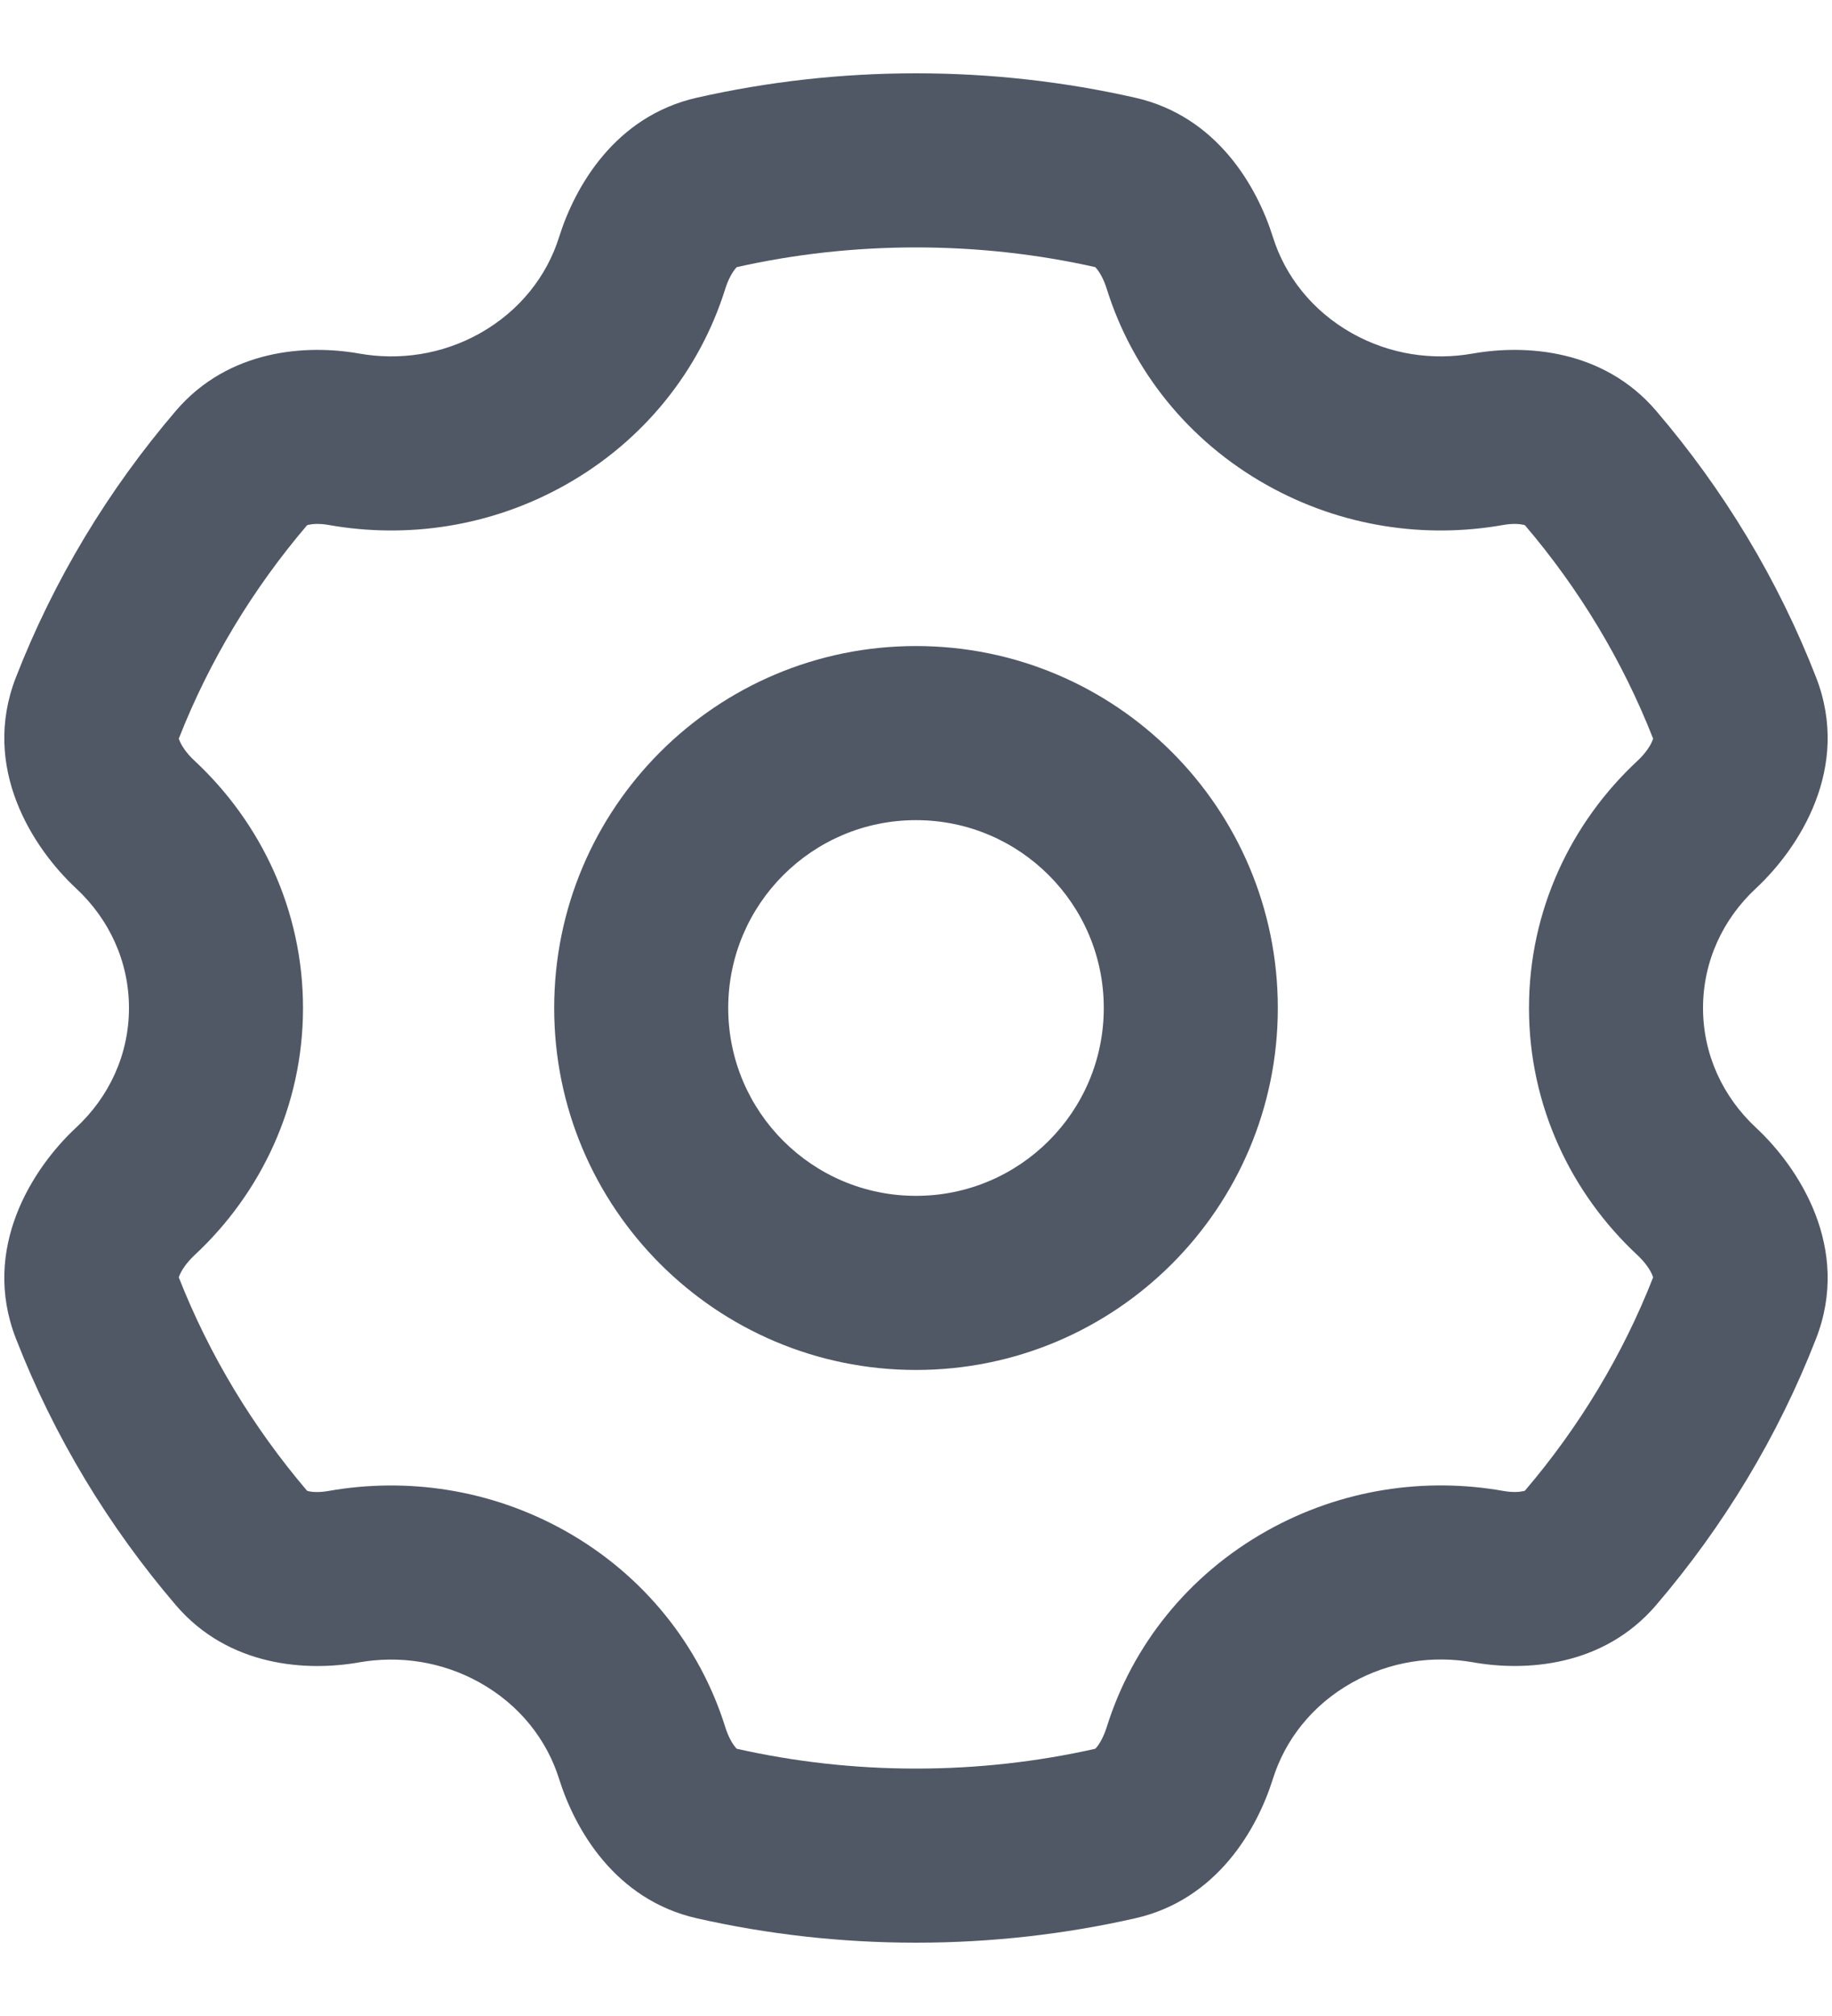 <svg width="20" height="22" viewBox="0 0 20 22" fill="none" xmlns="http://www.w3.org/2000/svg">
<path fill-rule="evenodd" clip-rule="evenodd" d="M7.608 1.066C8.377 0.892 9.178 0.8 10 0.8C10.822 0.8 11.623 0.892 12.392 1.066C13.289 1.269 13.725 2.041 13.896 2.586C14.028 3.008 14.322 3.391 14.762 3.638C15.175 3.869 15.64 3.936 16.079 3.858C16.645 3.758 17.501 3.806 18.08 4.483C18.816 5.343 19.41 6.323 19.826 7.391C20.21 8.378 19.642 9.254 19.17 9.694C18.808 10.03 18.592 10.493 18.592 11C18.592 11.507 18.808 11.969 19.17 12.306C19.642 12.745 20.21 13.622 19.826 14.608C19.41 15.676 18.816 16.656 18.08 17.516C17.501 18.193 16.645 18.241 16.08 18.14C15.64 18.063 15.175 18.13 14.762 18.361C14.321 18.608 14.028 18.991 13.896 19.413C13.725 19.958 13.289 20.731 12.392 20.934C11.623 21.108 10.822 21.2 10 21.2C9.178 21.2 8.377 21.108 7.608 20.934C6.711 20.731 6.275 19.958 6.104 19.414C5.972 18.991 5.678 18.608 5.238 18.362C4.825 18.131 4.36 18.064 3.92 18.141C3.355 18.241 2.499 18.193 1.92 17.517C1.184 16.657 0.59 15.676 0.174 14.608C-0.211 13.622 0.358 12.745 0.83 12.306C1.192 11.97 1.408 11.507 1.408 11C1.408 10.493 1.192 10.03 0.83 9.694C0.358 9.254 -0.211 8.378 0.174 7.391C0.59 6.323 1.184 5.343 1.92 4.483C2.499 3.806 3.355 3.758 3.92 3.858C4.36 3.936 4.825 3.869 5.238 3.638C5.678 3.391 5.972 3.008 6.104 2.586C6.275 2.041 6.711 1.269 7.608 1.066ZM8.044 2.915C8.04 2.918 8.035 2.924 8.029 2.931C7.996 2.97 7.951 3.045 7.917 3.154C7.642 4.033 7.036 4.809 6.165 5.296C5.353 5.75 4.441 5.88 3.589 5.729C3.488 5.711 3.411 5.717 3.368 5.727C3.361 5.729 3.356 5.73 3.352 5.732C2.762 6.424 2.286 7.209 1.952 8.06C1.954 8.064 1.956 8.07 1.958 8.077C1.979 8.132 2.032 8.217 2.124 8.302C2.848 8.976 3.308 9.934 3.308 11C3.308 12.066 2.848 13.023 2.124 13.697C2.032 13.783 1.979 13.868 1.958 13.922C1.956 13.93 1.954 13.936 1.952 13.94C2.286 14.79 2.762 15.575 3.352 16.268C3.356 16.269 3.361 16.271 3.368 16.273C3.411 16.283 3.488 16.288 3.589 16.27C4.441 16.12 5.353 16.25 6.165 16.703C7.036 17.19 7.642 17.967 7.917 18.845C7.951 18.955 7.996 19.029 8.029 19.068C8.035 19.076 8.04 19.081 8.044 19.084C8.671 19.225 9.326 19.3 10 19.3C10.674 19.3 11.328 19.225 11.956 19.084C11.959 19.081 11.964 19.076 11.971 19.069C12.004 19.029 12.048 18.955 12.083 18.845C12.358 17.966 12.964 17.19 13.835 16.703C14.647 16.249 15.56 16.119 16.411 16.27C16.512 16.288 16.589 16.282 16.632 16.272C16.639 16.27 16.645 16.269 16.648 16.267C17.238 15.575 17.714 14.79 18.047 13.94C18.046 13.935 18.044 13.93 18.041 13.922C18.021 13.868 17.968 13.783 17.876 13.697C17.152 13.023 16.692 12.066 16.692 11C16.692 9.934 17.152 8.976 17.876 8.303C17.968 8.217 18.021 8.132 18.041 8.078C18.044 8.07 18.046 8.064 18.047 8.06C17.713 7.209 17.238 6.424 16.648 5.732C16.644 5.73 16.639 5.729 16.632 5.727C16.589 5.717 16.512 5.711 16.41 5.729C15.559 5.88 14.647 5.75 13.835 5.296C12.964 4.809 12.358 4.033 12.083 3.154C12.049 3.045 12.004 2.97 11.971 2.931C11.965 2.924 11.96 2.918 11.956 2.915C11.329 2.774 10.674 2.7 10 2.7C9.326 2.7 8.671 2.774 8.044 2.915ZM18.05 8.049C18.05 8.049 18.05 8.049 18.05 8.05ZM1.95 13.951C1.95 13.951 1.95 13.95 1.95 13.95ZM6.05 11C6.05 8.818 7.819 7.05 10 7.05C12.182 7.05 13.95 8.818 13.95 11C13.95 13.181 12.182 14.95 10 14.95C7.819 14.95 6.05 13.181 6.05 11ZM10 8.95C8.868 8.95 7.95 9.868 7.95 11C7.95 12.132 8.868 13.05 10 13.05C11.132 13.05 12.05 12.132 12.05 11C12.05 9.868 11.132 8.95 10 8.95Z" fill="#505866"/>
</svg>
